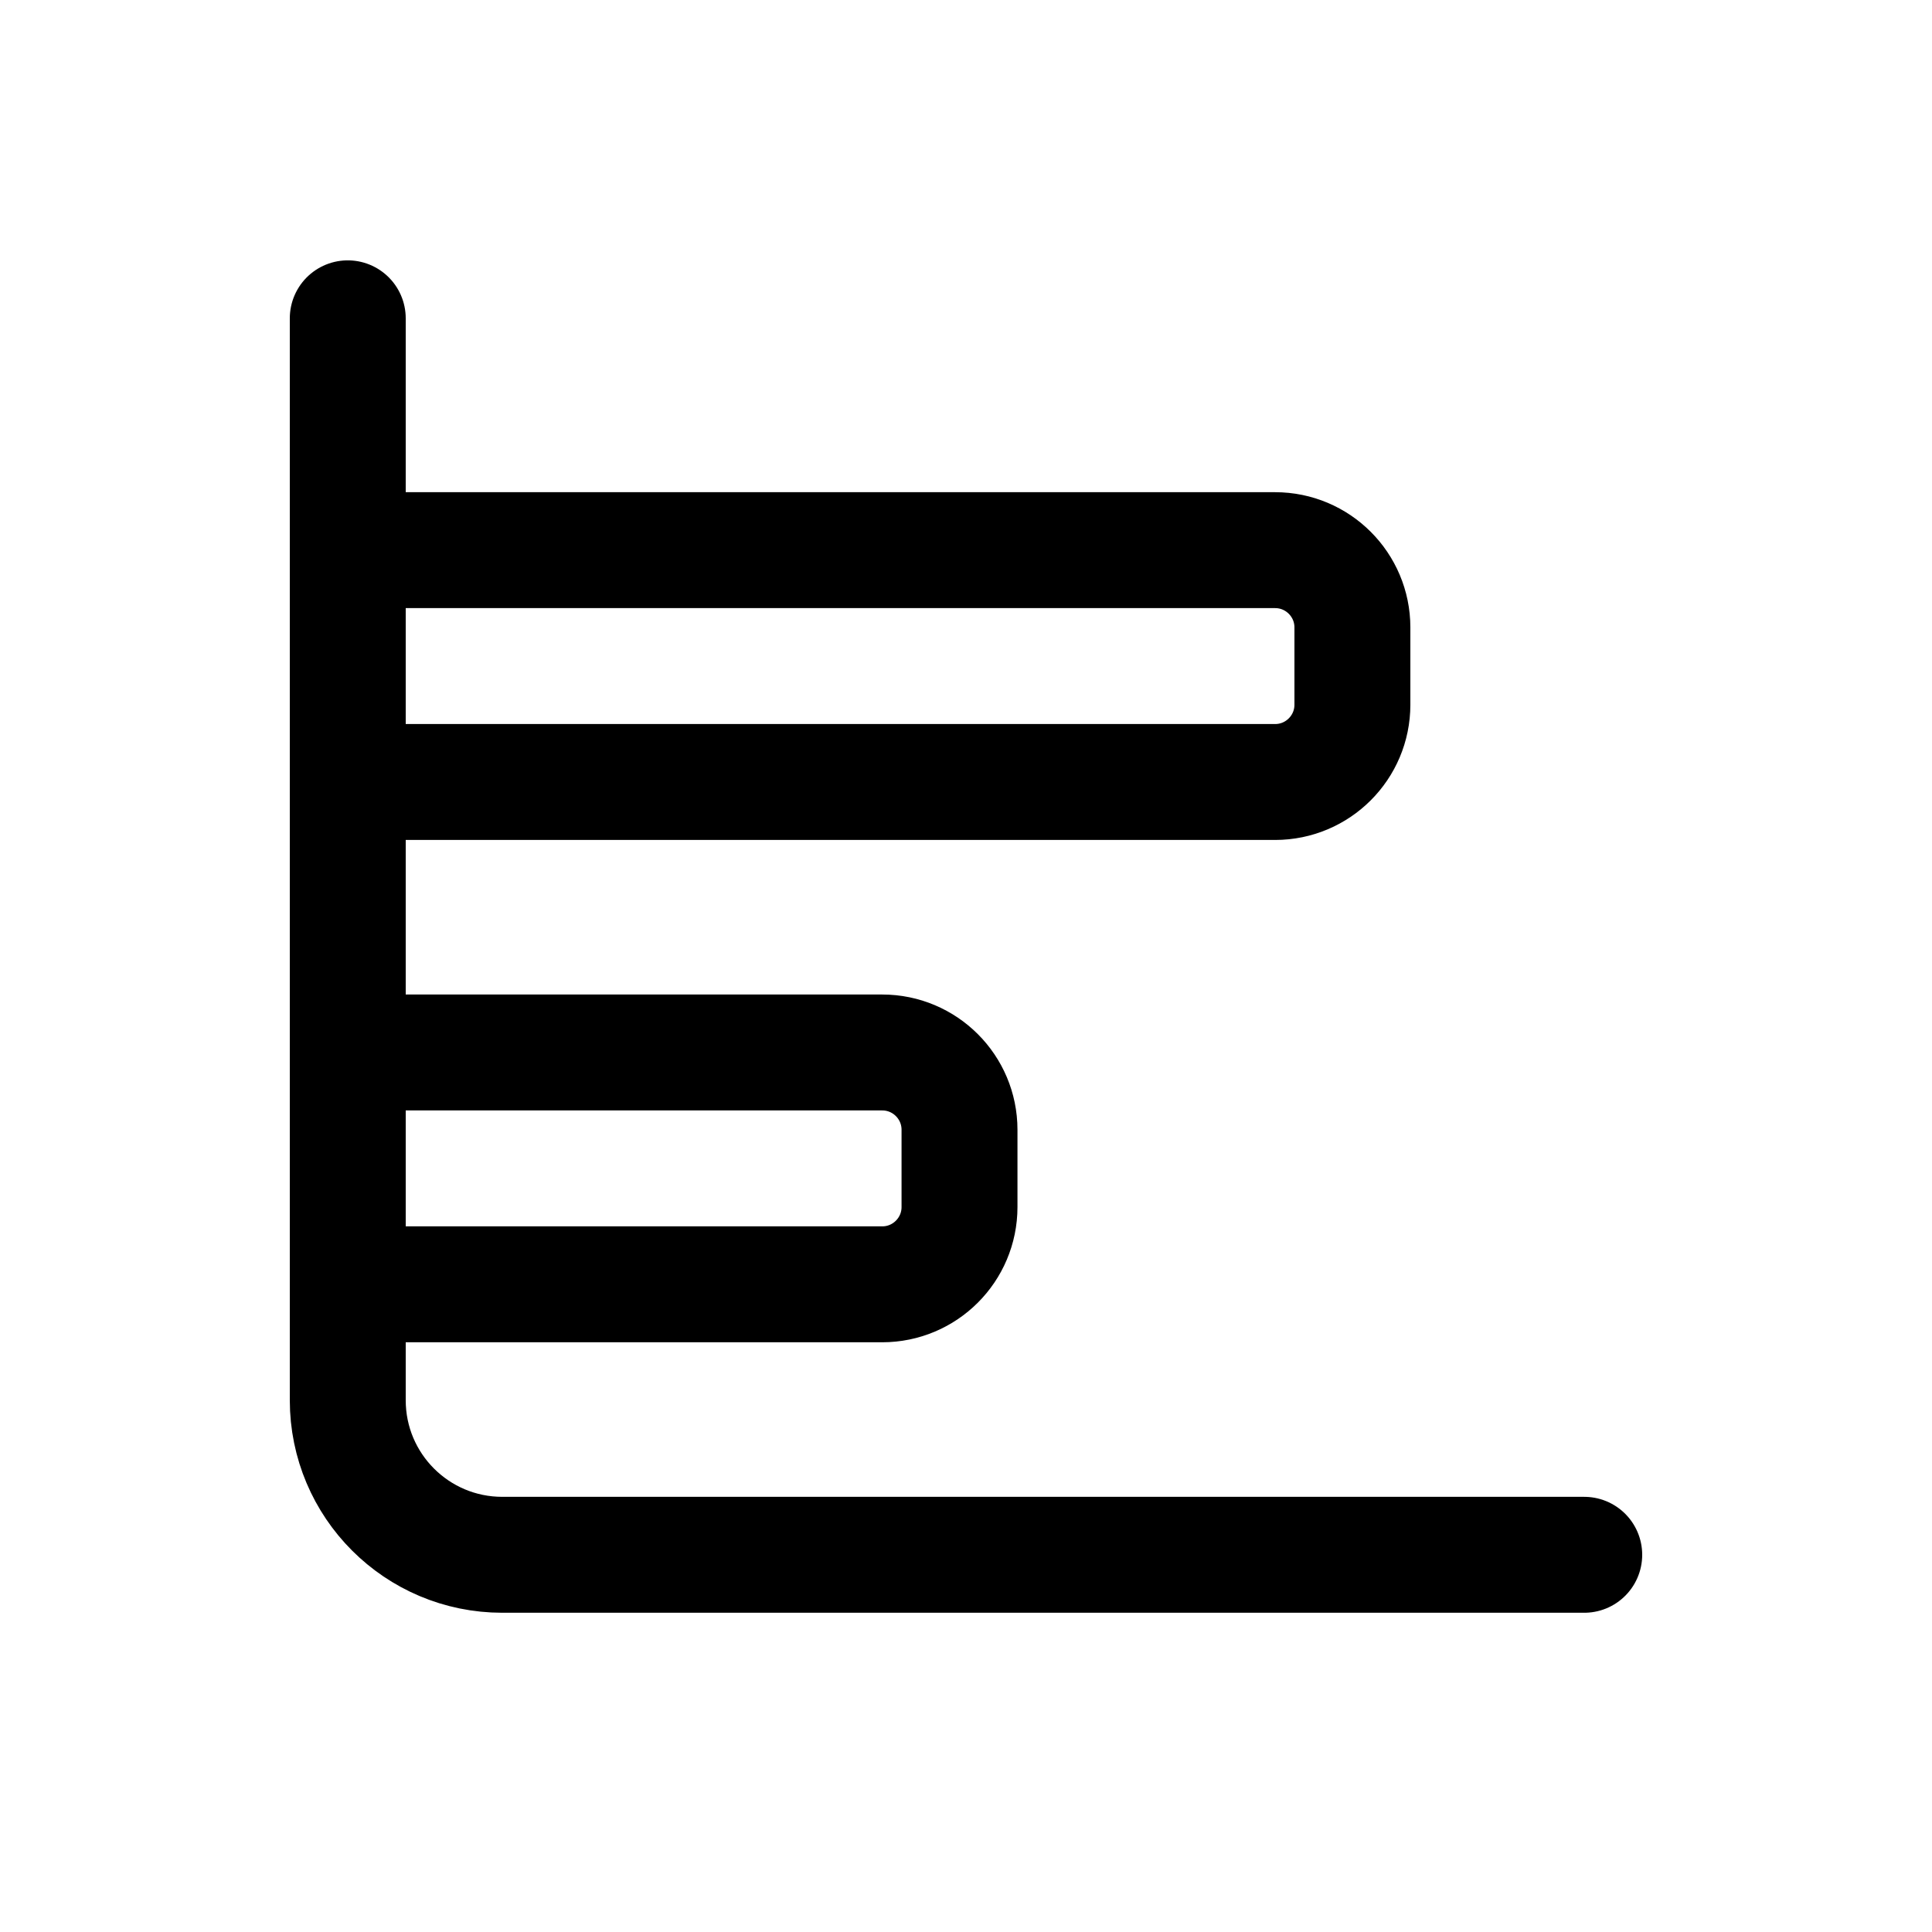 <svg width="25" height="25" viewBox="0 0 25 25" fill="none" xmlns="http://www.w3.org/2000/svg">
<path d="M20.5 20.119H6.5C5.395 20.119 4.5 19.224 4.5 18.119L4.5 4.119" stroke="black" stroke-width="1.5" stroke-linecap="round" stroke-linejoin="round"/>
<path d="M4.5 10.119L16.5 10.119C17.052 10.119 17.5 9.671 17.5 9.119L17.5 8.119C17.5 7.567 17.052 7.119 16.5 7.119L4.5 7.119" stroke="black" stroke-width="1.5" stroke-linecap="round" stroke-linejoin="round"/>
<path d="M4.5 16.619L11.416 16.619C11.968 16.619 12.416 16.171 12.416 15.619L12.416 14.619C12.416 14.067 11.968 13.619 11.416 13.619L4.5 13.619" stroke="black" stroke-width="1.5" stroke-linecap="round" stroke-linejoin="round"/>
</svg>